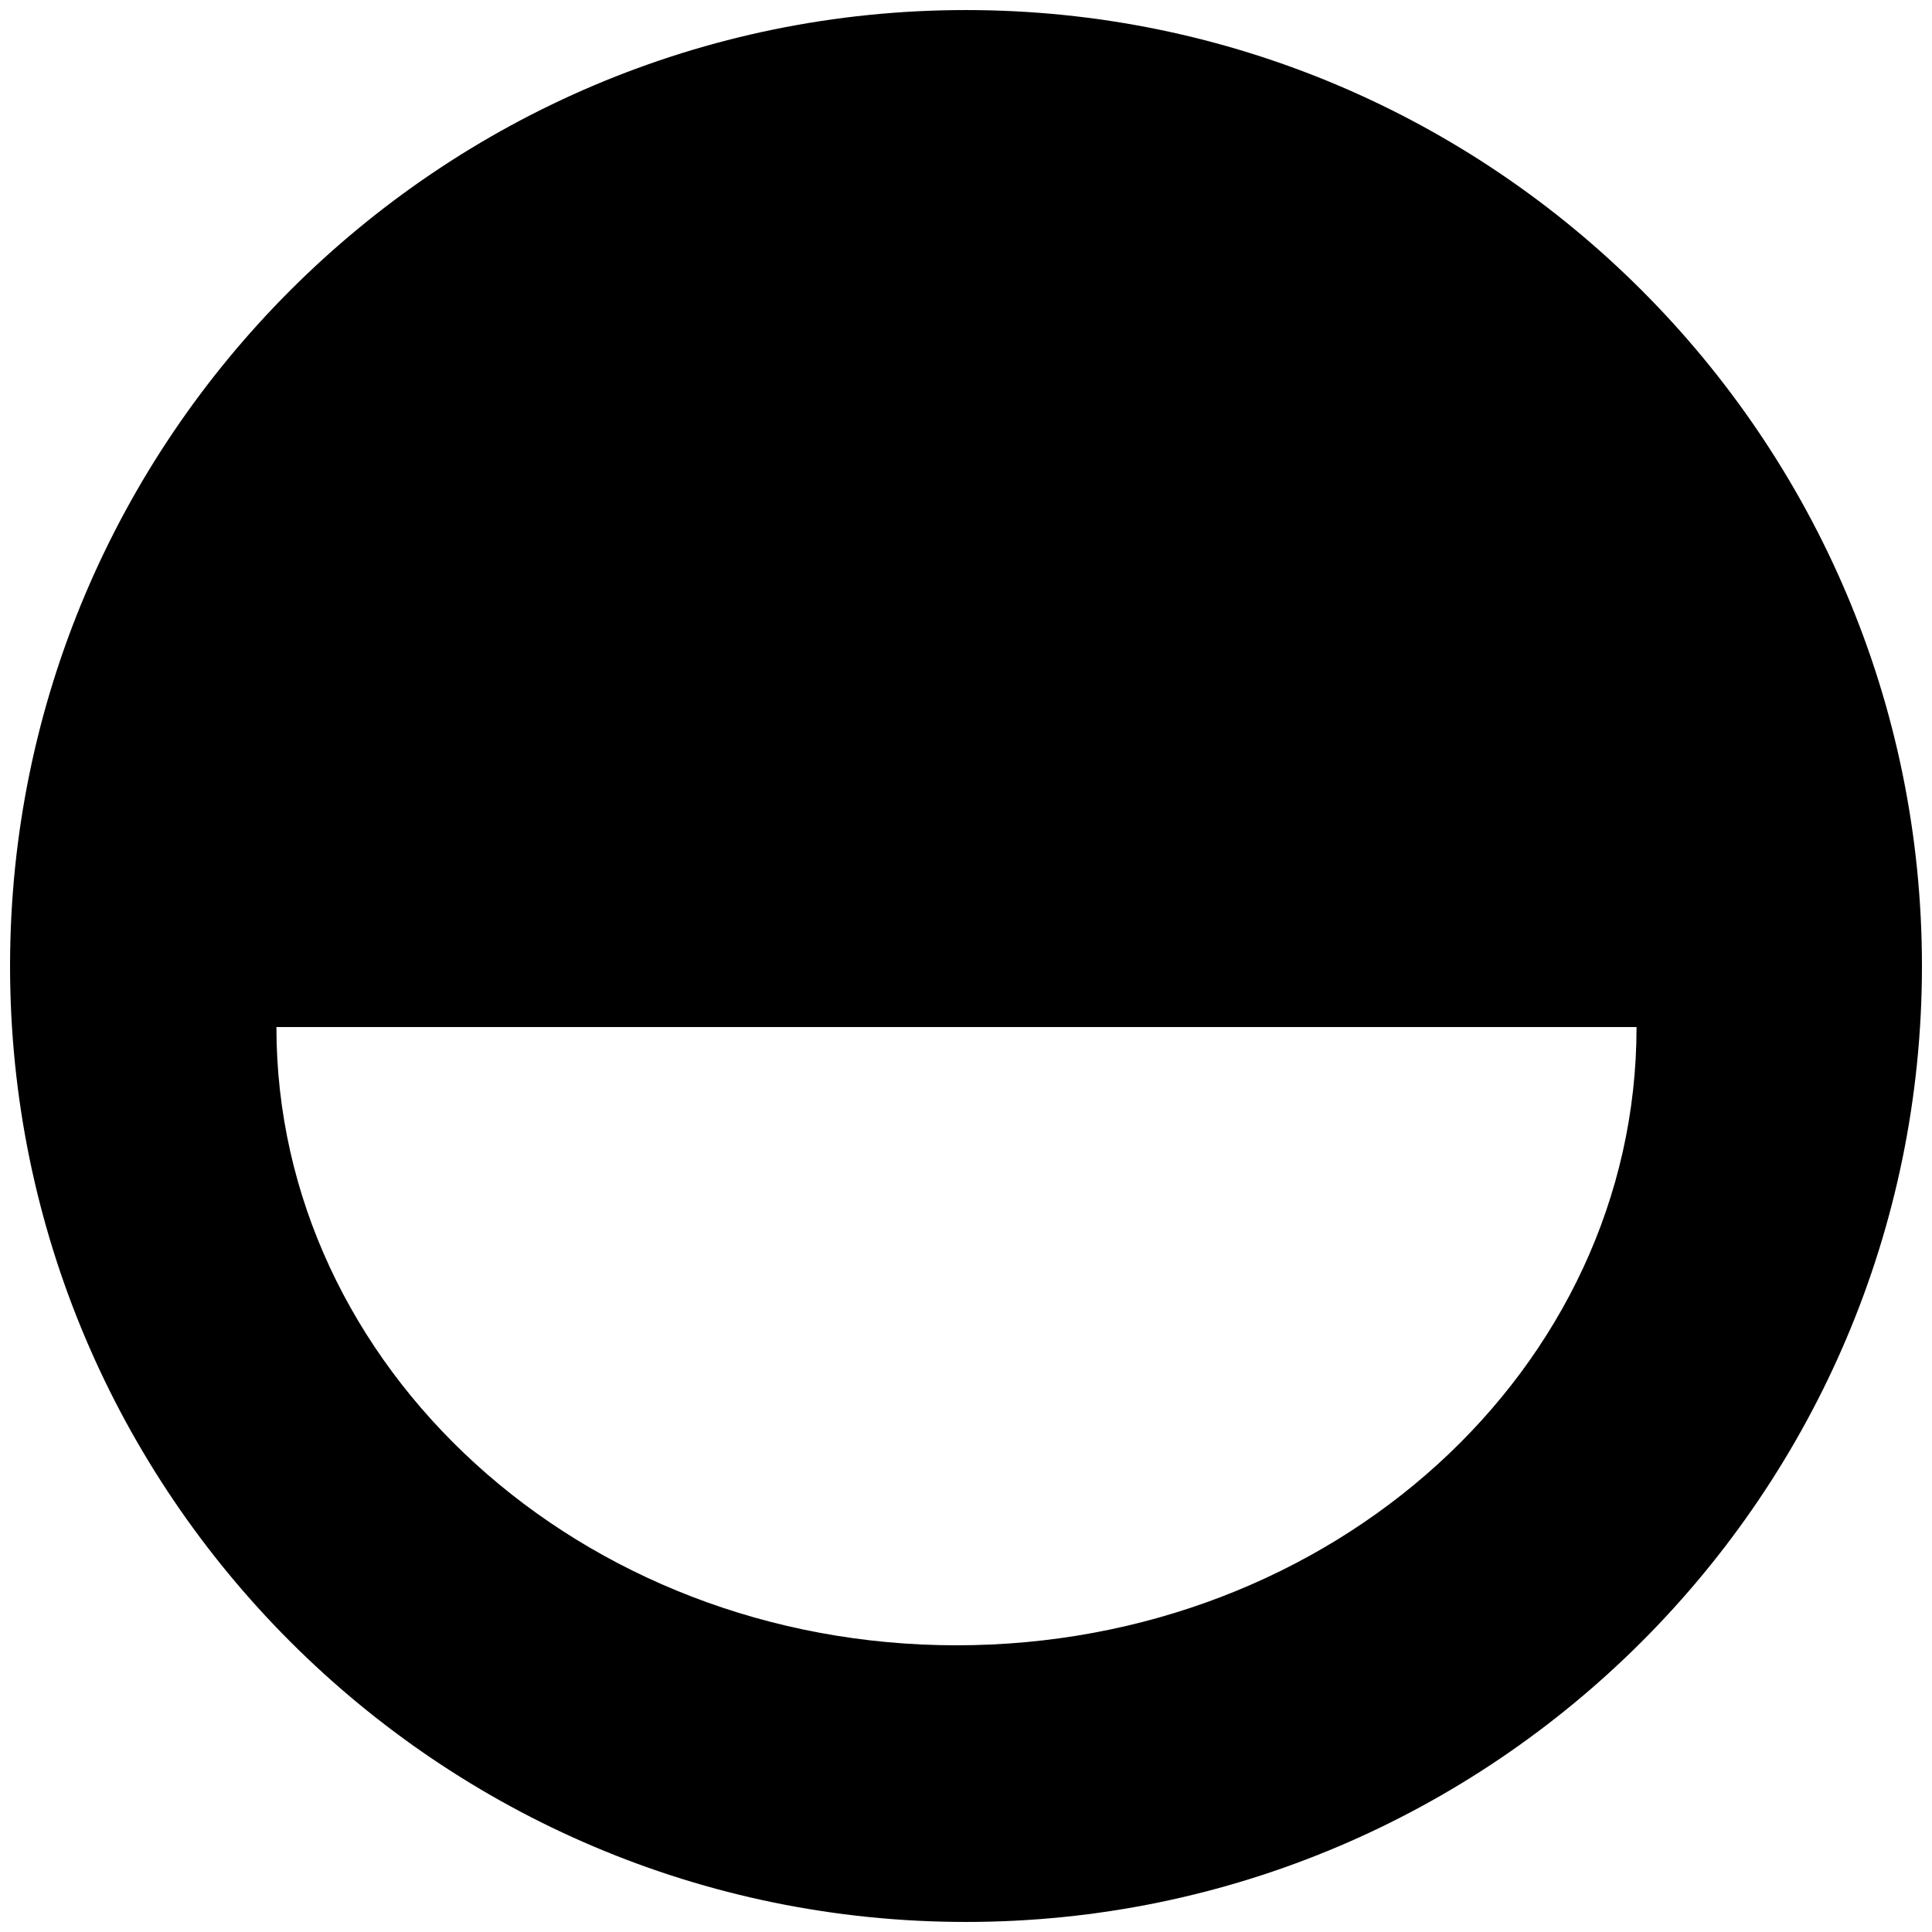 <?xml version="1.0" encoding="UTF-8"?>
<svg width="122px" height="122px" viewBox="0 0 122 122" version="1.1" xmlns="http://www.w3.org/2000/svg" xmlns:xlink="http://www.w3.org/1999/xlink">
    <title>addl-more-less-blk</title>
    <g id="addl-more-less-blk" stroke="none" stroke-width="1" fill="none" fill-rule="evenodd">
        <g id="np_half_3202302_000000" fill="#000000" fill-rule="nonzero">
            <path d="M61,0.635 C27.705,0.635 0.635,27.705 0.635,61 C0.635,94.295 27.705,121.365 61,121.365 C94.295,121.365 121.365,94.295 121.365,61 C121.365,27.705 94.295,0.635 61,0.635 Z M60.399,103.896 C36.647,103.896 17.455,86.337 17.455,64.856 L103.343,64.856 C103.343,86.448 84.151,103.896 60.399,103.896 Z" id="Shape"></path>
        </g>
    </g>
</svg>